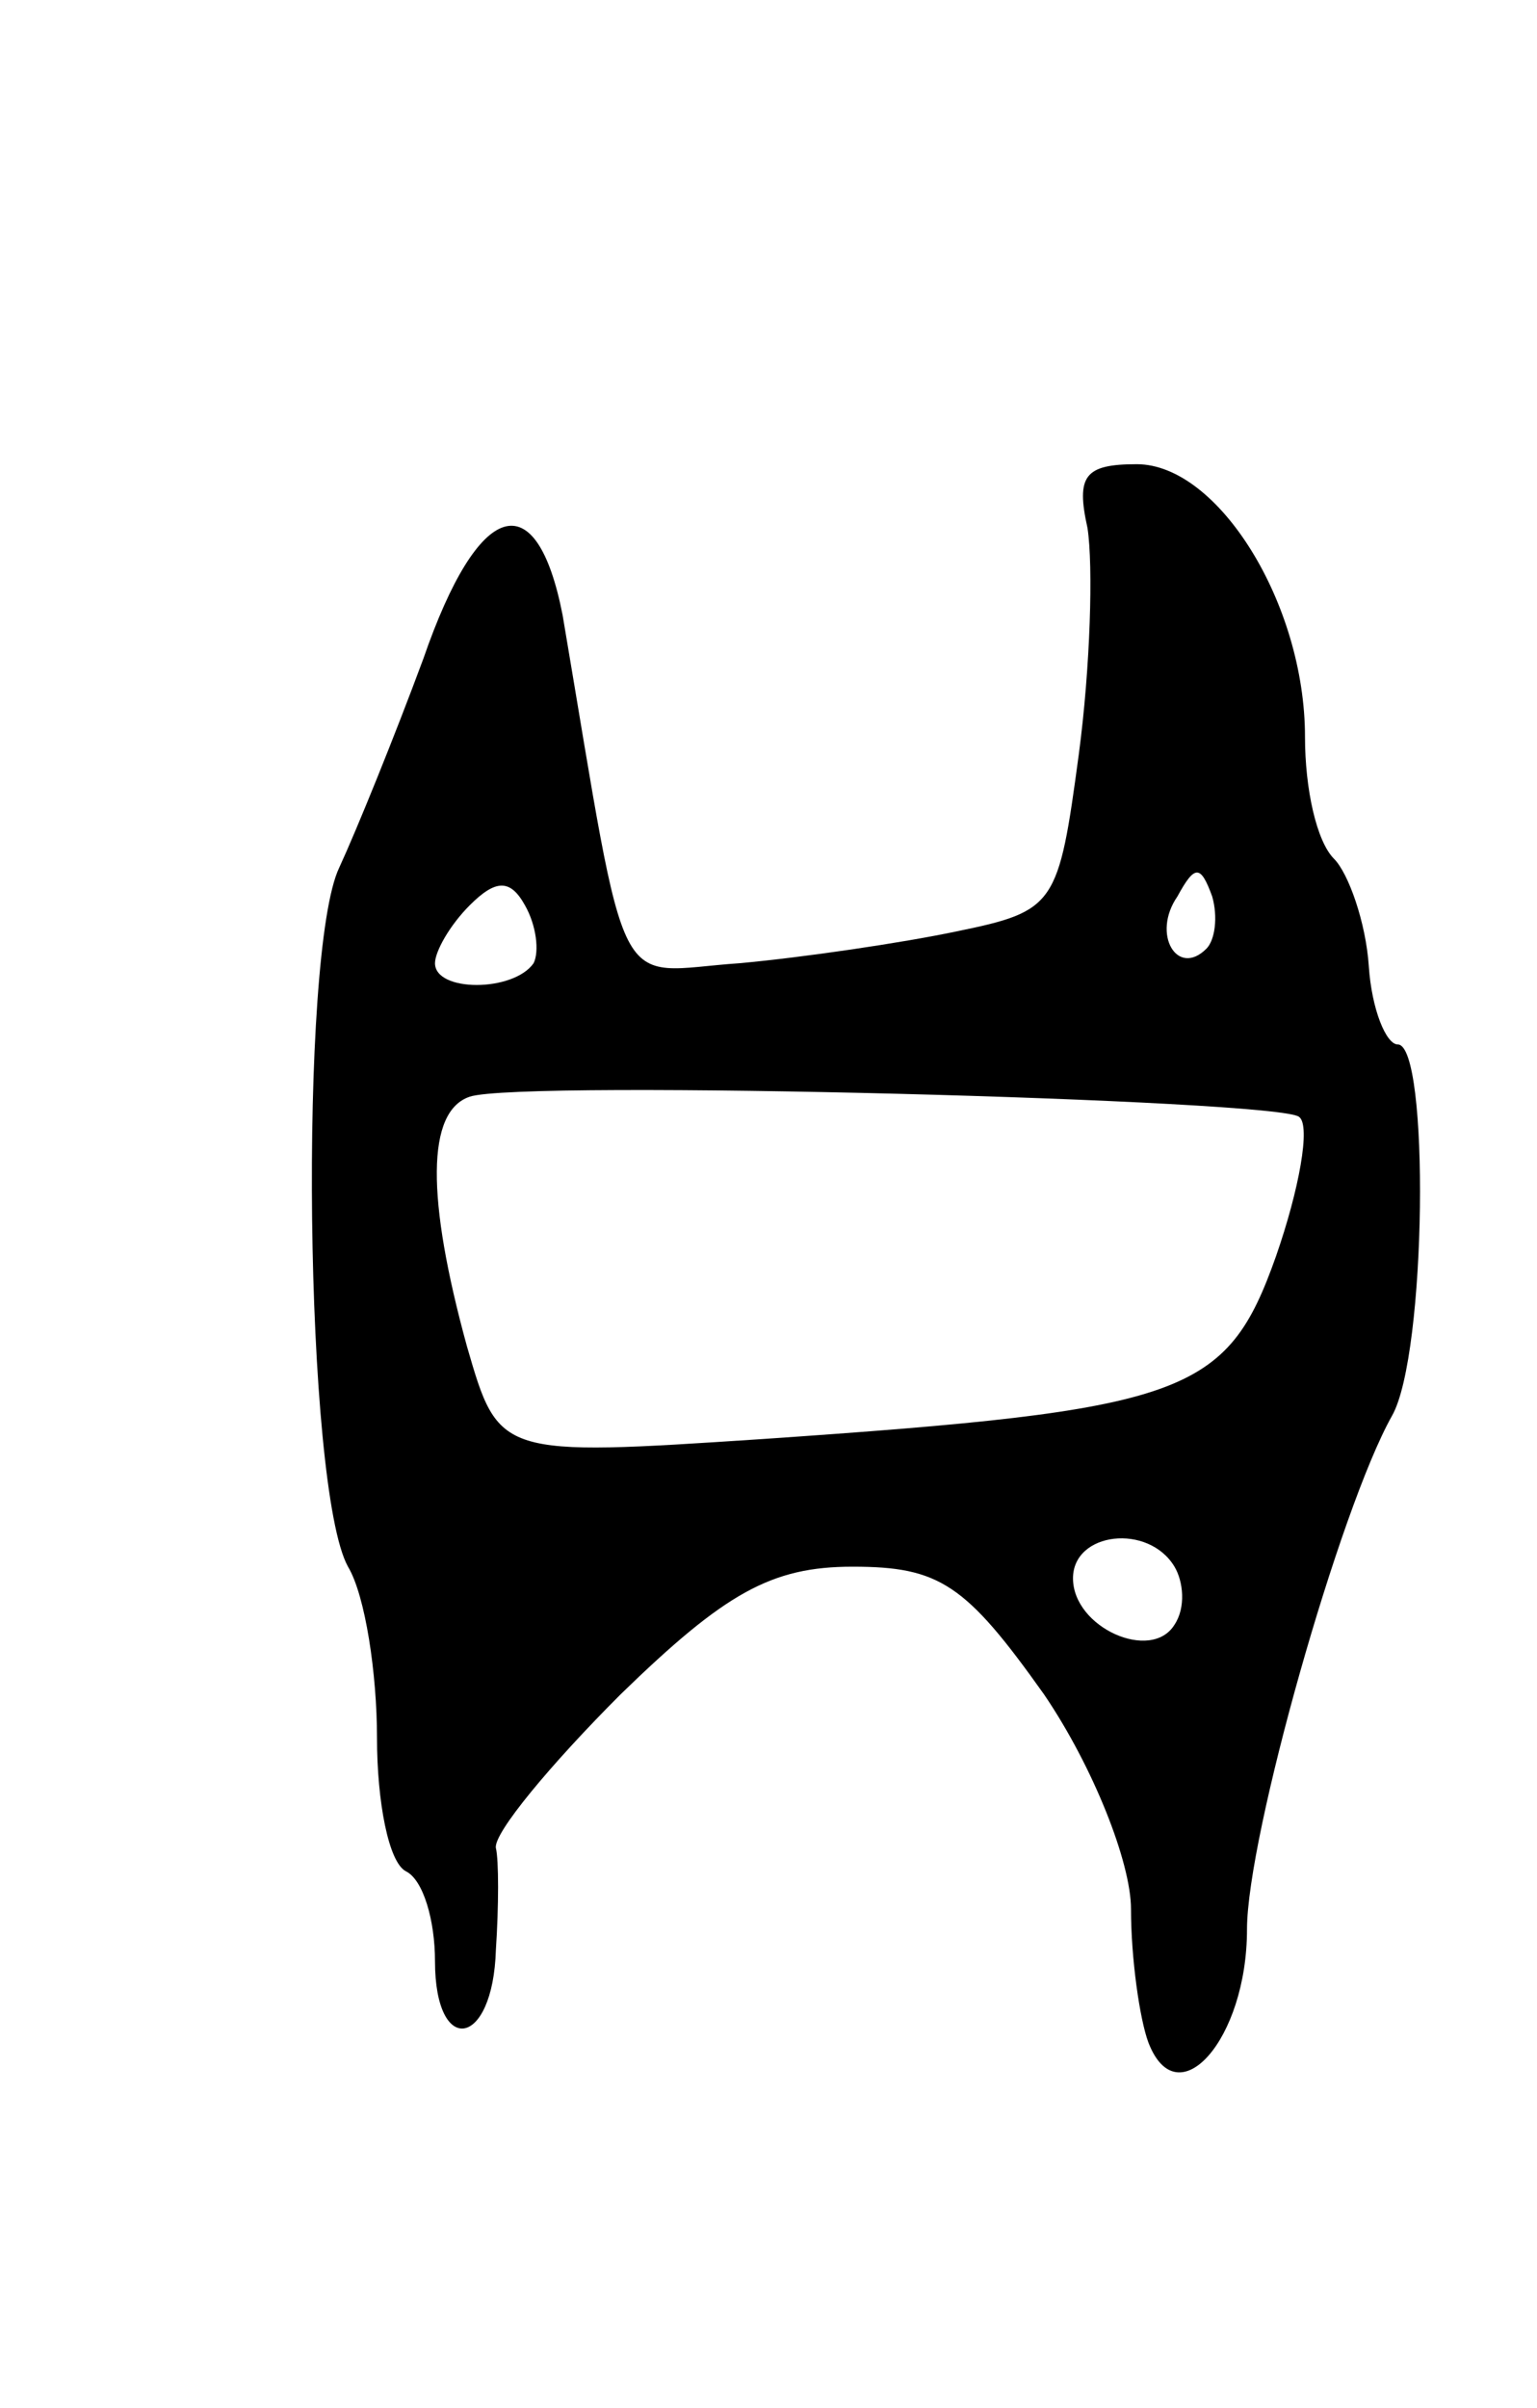 <svg version="1.0" xmlns="http://www.w3.org/2000/svg"
 width="53pt" height="83pt" viewBox="0 0 53 83"
 preserveAspectRatio="xMidYMid meet">
<g transform="translate(0,83) scale(0.1,-0.1)"
fill="#000000" stroke="none">
<path d="M375 648 c2 -13 1 -48 -3 -78 -7 -52 -8 -54 -42 -61 -19 -4 -53 -9
-75 -11 -44 -3 -38 -16 -61 120 -9 46 -29 40 -48 -15 -10 -27 -23 -59 -29 -72
-14 -29 -12 -214 3 -241 6 -10 10 -37 10 -59 0 -22 4 -43 10 -46 6 -3 10 -17
10 -31 0 -33 20 -30 21 4 1 15 1 31 0 35 -1 5 19 29 43 53 36 35 52 44 80 44
30 0 39 -6 66 -44 17 -25 30 -58 30 -74 0 -17 3 -38 6 -46 10 -26 34 1 34 39
0 32 32 145 50 177 12 21 13 128 2 128 -4 0 -9 12 -10 27 -1 15 -7 32 -12 37
-6 6 -10 24 -10 42 0 46 -30 94 -58 94 -18 0 -21 -4 -17 -22z m-191 -150 c-7
-10 -34 -10 -34 0 0 4 5 13 12 20 9 9 14 9 19 0 4 -7 5 -16 3 -20z m232 5
c-10 -10 -19 5 -10 18 6 11 8 11 12 0 2 -7 1 -15 -2 -18z m32 -58 c4 -3 0 -25
-8 -48 -17 -48 -31 -53 -177 -63 -91 -6 -91 -6 -102 32 -14 51 -14 81 1 86 18
6 280 -1 286 -7z m-43 -155 c3 -5 4 -14 0 -20 -8 -13 -35 -1 -35 16 0 16 26
19 35 4z"/>
</g>
</svg>
